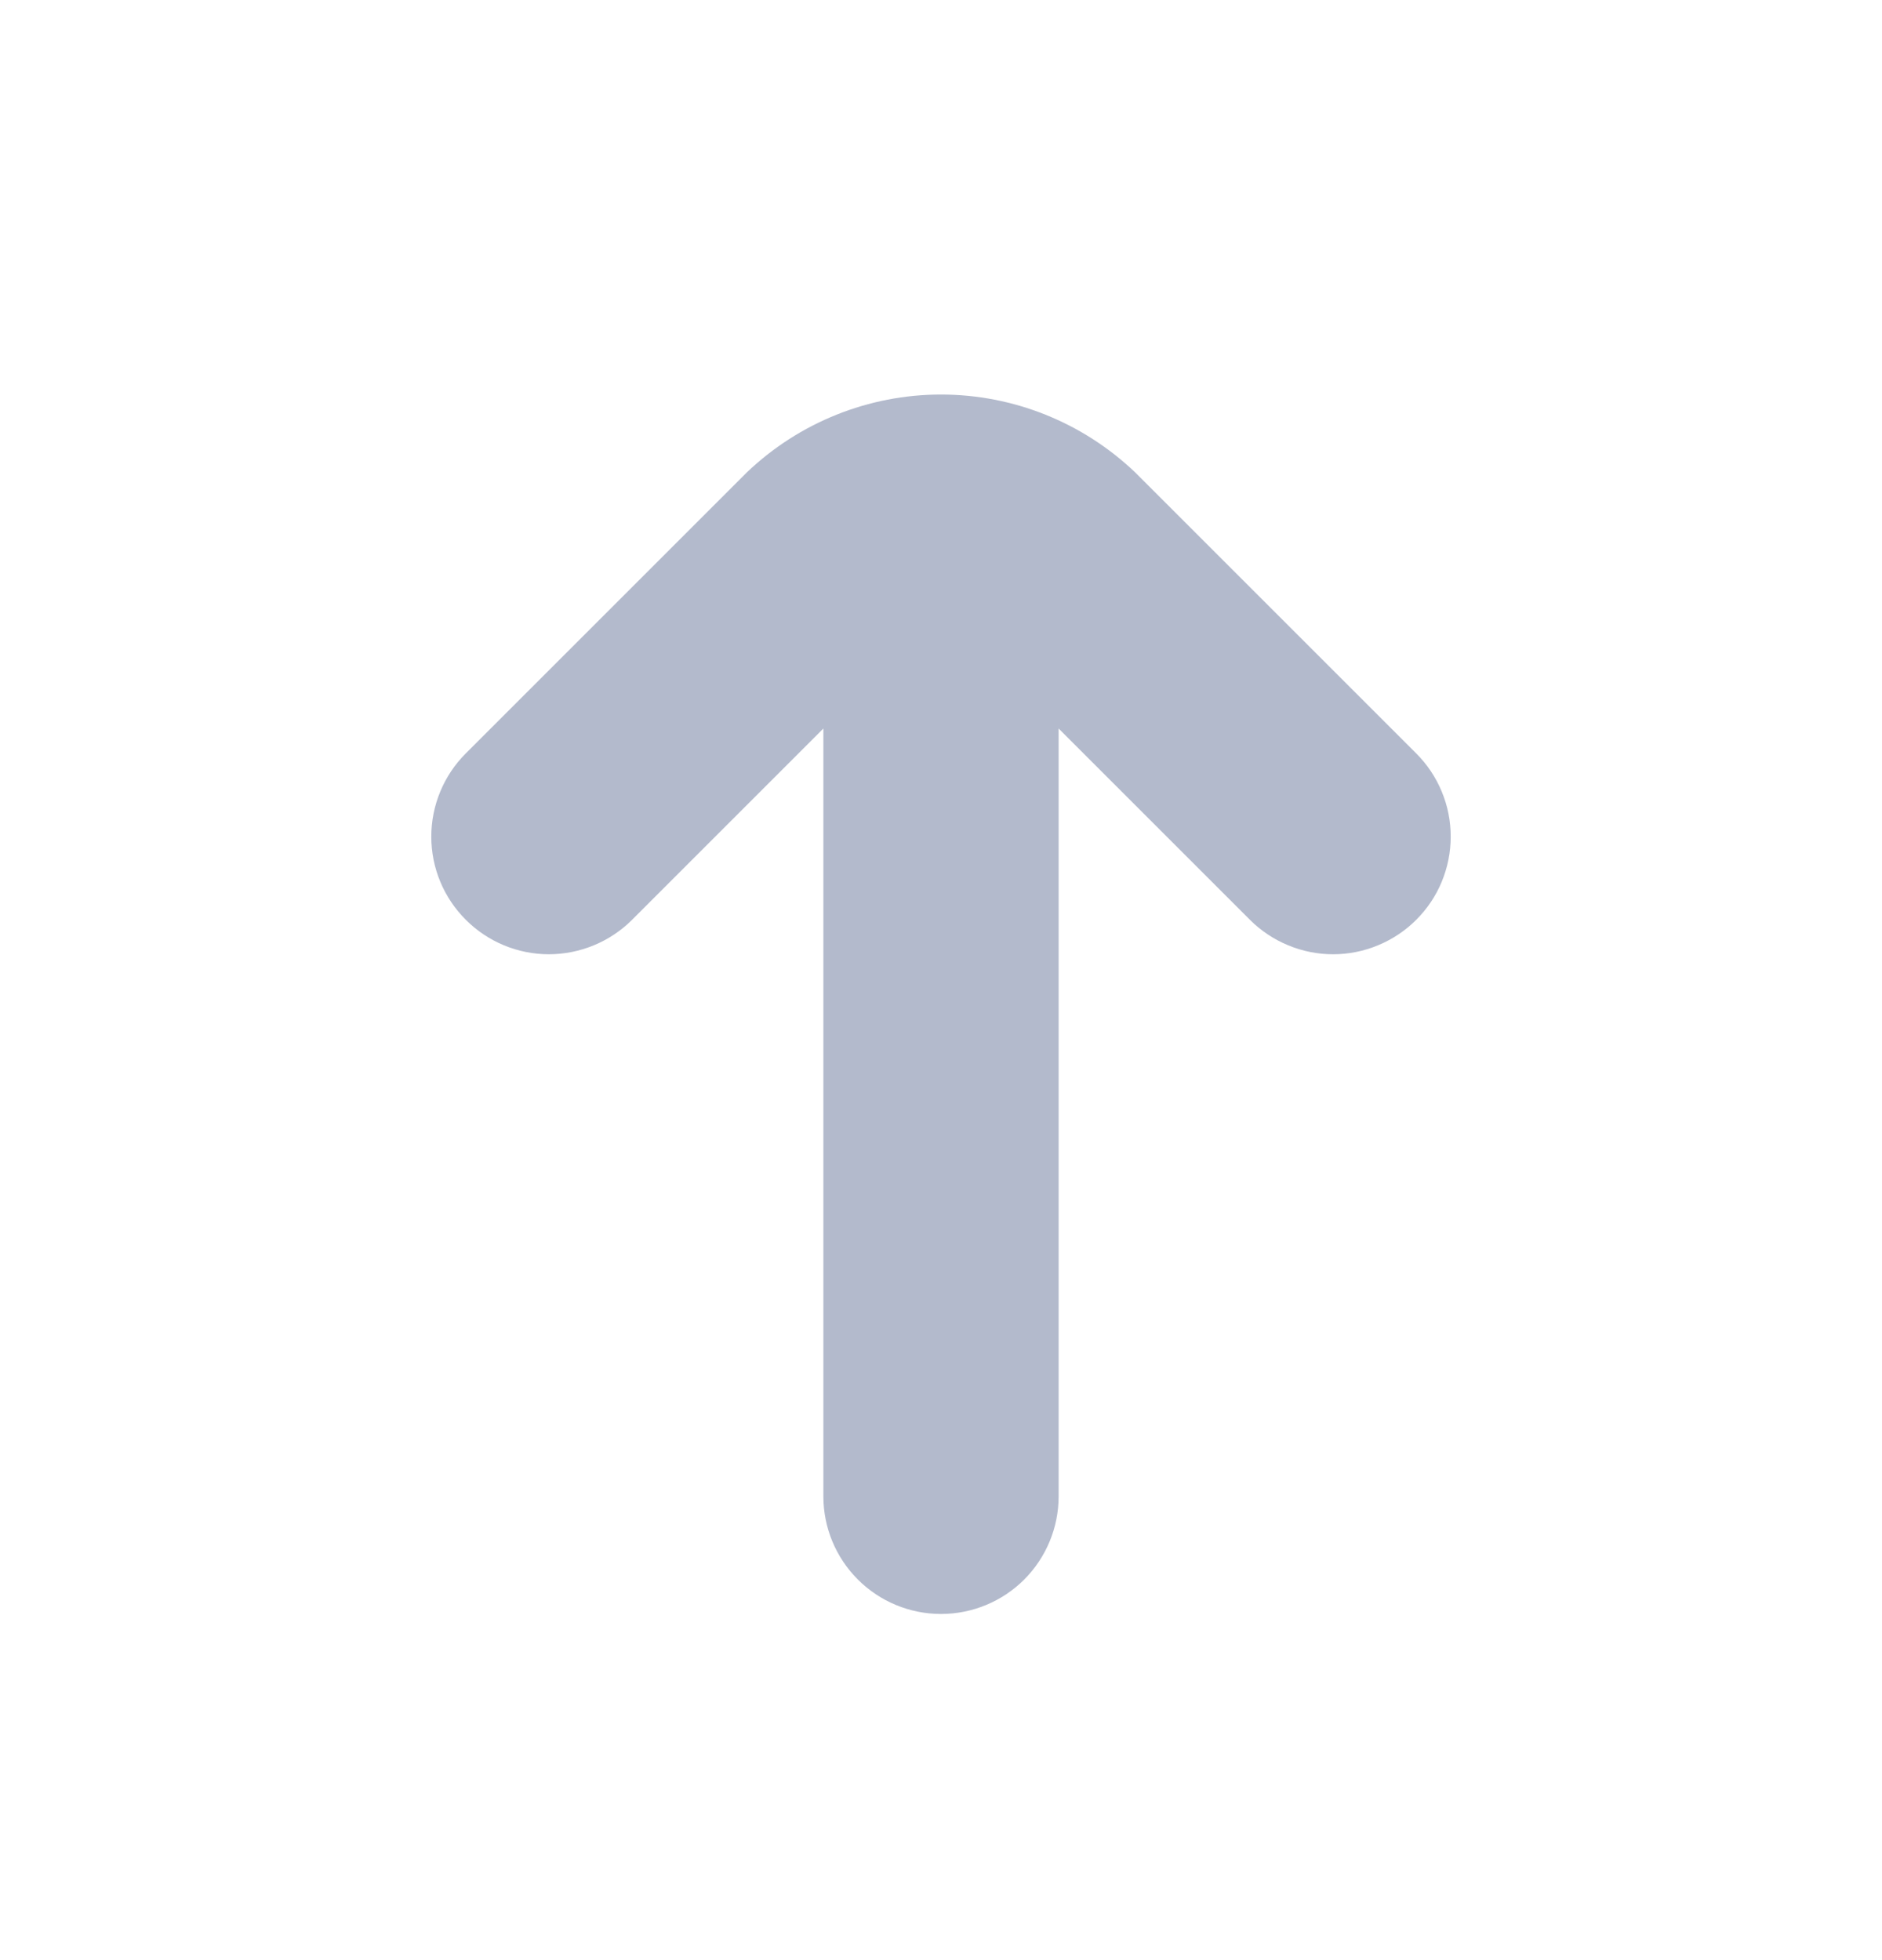 <svg width="24" height="25" viewBox="0 0 24 25" fill="none" xmlns="http://www.w3.org/2000/svg">
<path d="M18.061 9.61L14.475 6.024C13.808 5.388 12.922 5.032 12 5.032C11.078 5.032 10.192 5.388 9.525 6.024L5.939 9.61C5.658 9.891 5.5 10.273 5.5 10.671C5.5 11.069 5.658 11.45 5.94 11.731C6.221 12.013 6.603 12.171 7 12.171C7.398 12.17 7.78 12.012 8.061 11.731L10.5 9.292V19.085C10.5 19.483 10.658 19.864 10.94 20.146C11.221 20.427 11.602 20.585 12 20.585C12.398 20.585 12.78 20.427 13.061 20.146C13.342 19.864 13.5 19.483 13.5 19.085V9.292L15.939 11.731C16.078 11.87 16.244 11.981 16.426 12.056C16.608 12.132 16.803 12.171 17 12.171C17.197 12.171 17.392 12.132 17.574 12.056C17.756 11.981 17.921 11.871 18.061 11.731C18.2 11.592 18.311 11.427 18.386 11.245C18.461 11.063 18.5 10.868 18.5 10.671C18.5 10.474 18.462 10.279 18.386 10.097C18.311 9.915 18.2 9.749 18.061 9.61Z" fill="#B3BACC"/>
</svg>
